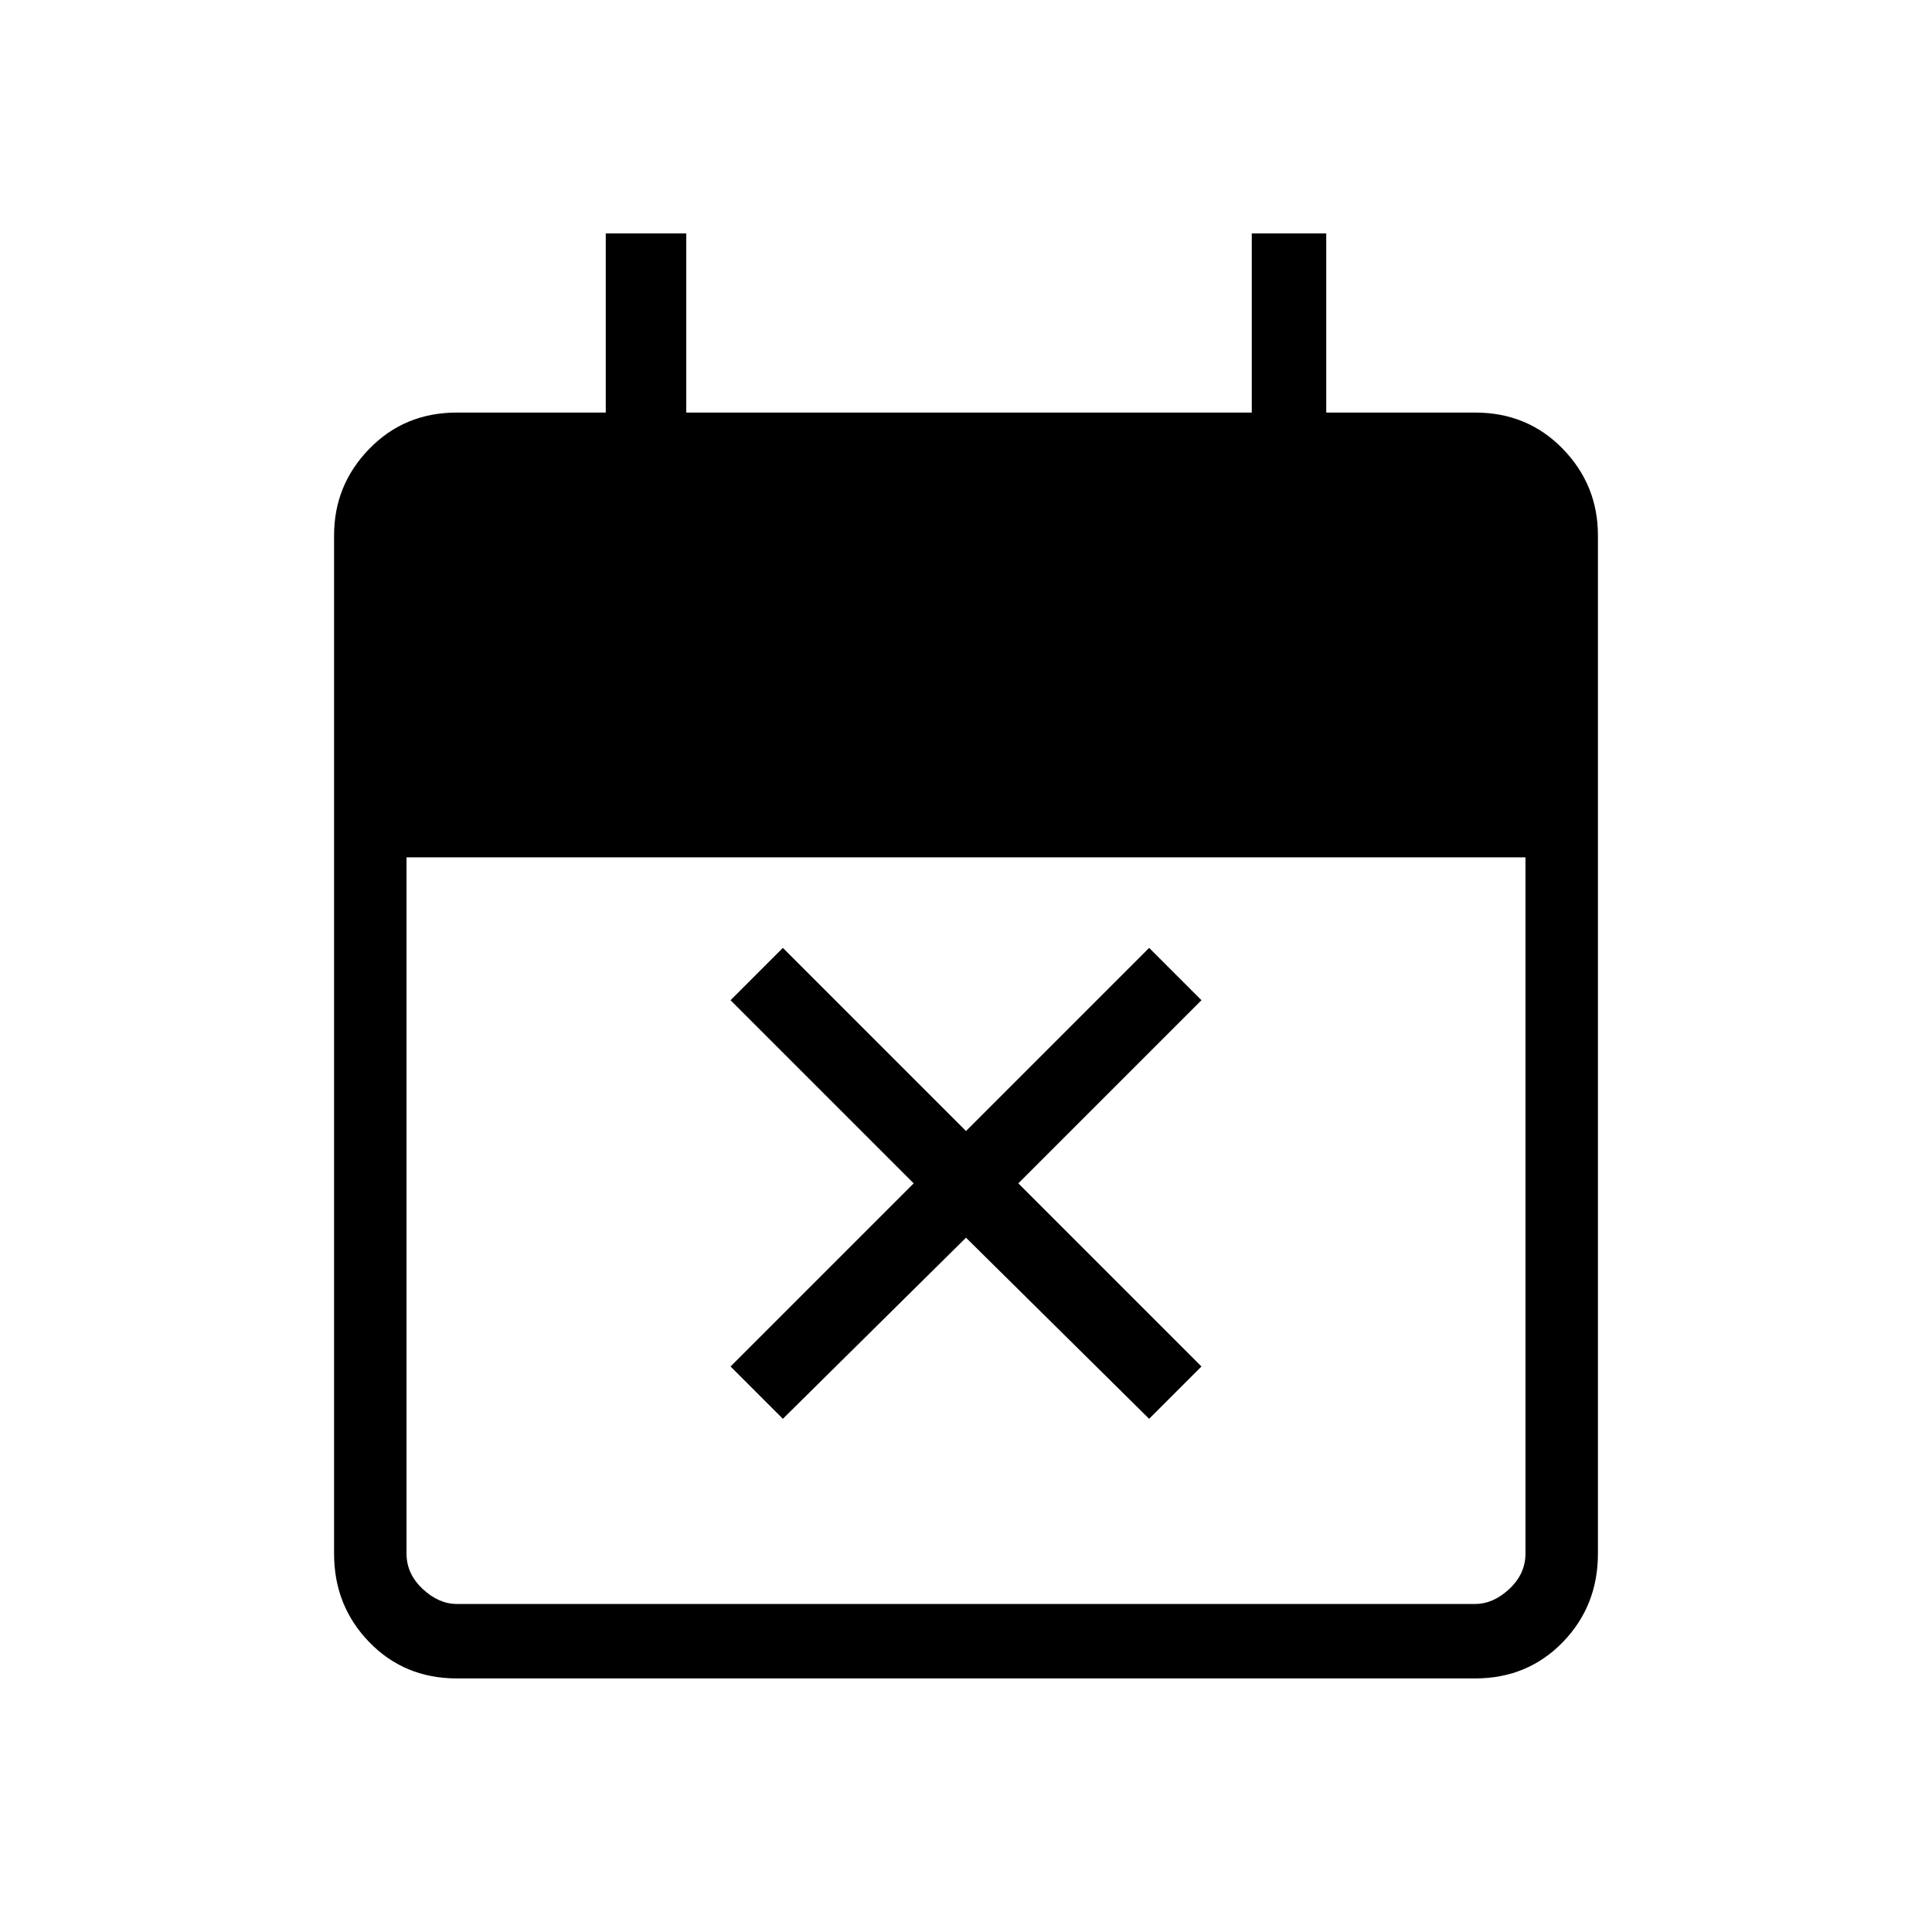 <svg xmlns="http://www.w3.org/2000/svg" height="24" width="24"><path d="m9.725 17.625-.65-.65L11.35 14.7l-2.275-2.275.65-.65L12 14.05l2.275-2.275.65.65L12.65 14.7l2.275 2.275-.65.65L12 15.375Zm-4.05 3.225q-.65 0-1.087-.45-.438-.45-.438-1.1V6.65q0-.625.438-1.075.437-.45 1.087-.45h1.85V2.9h1v2.225h7.025V2.9h.925v2.225h1.85q.65 0 1.088.45.437.45.437 1.075V19.3q0 .65-.437 1.1-.438.45-1.088.45Zm0-.925h12.65q.225 0 .425-.187.2-.188.2-.438v-8.65H5.05v8.65q0 .25.2.438.2.187.425.187Z"/></svg>